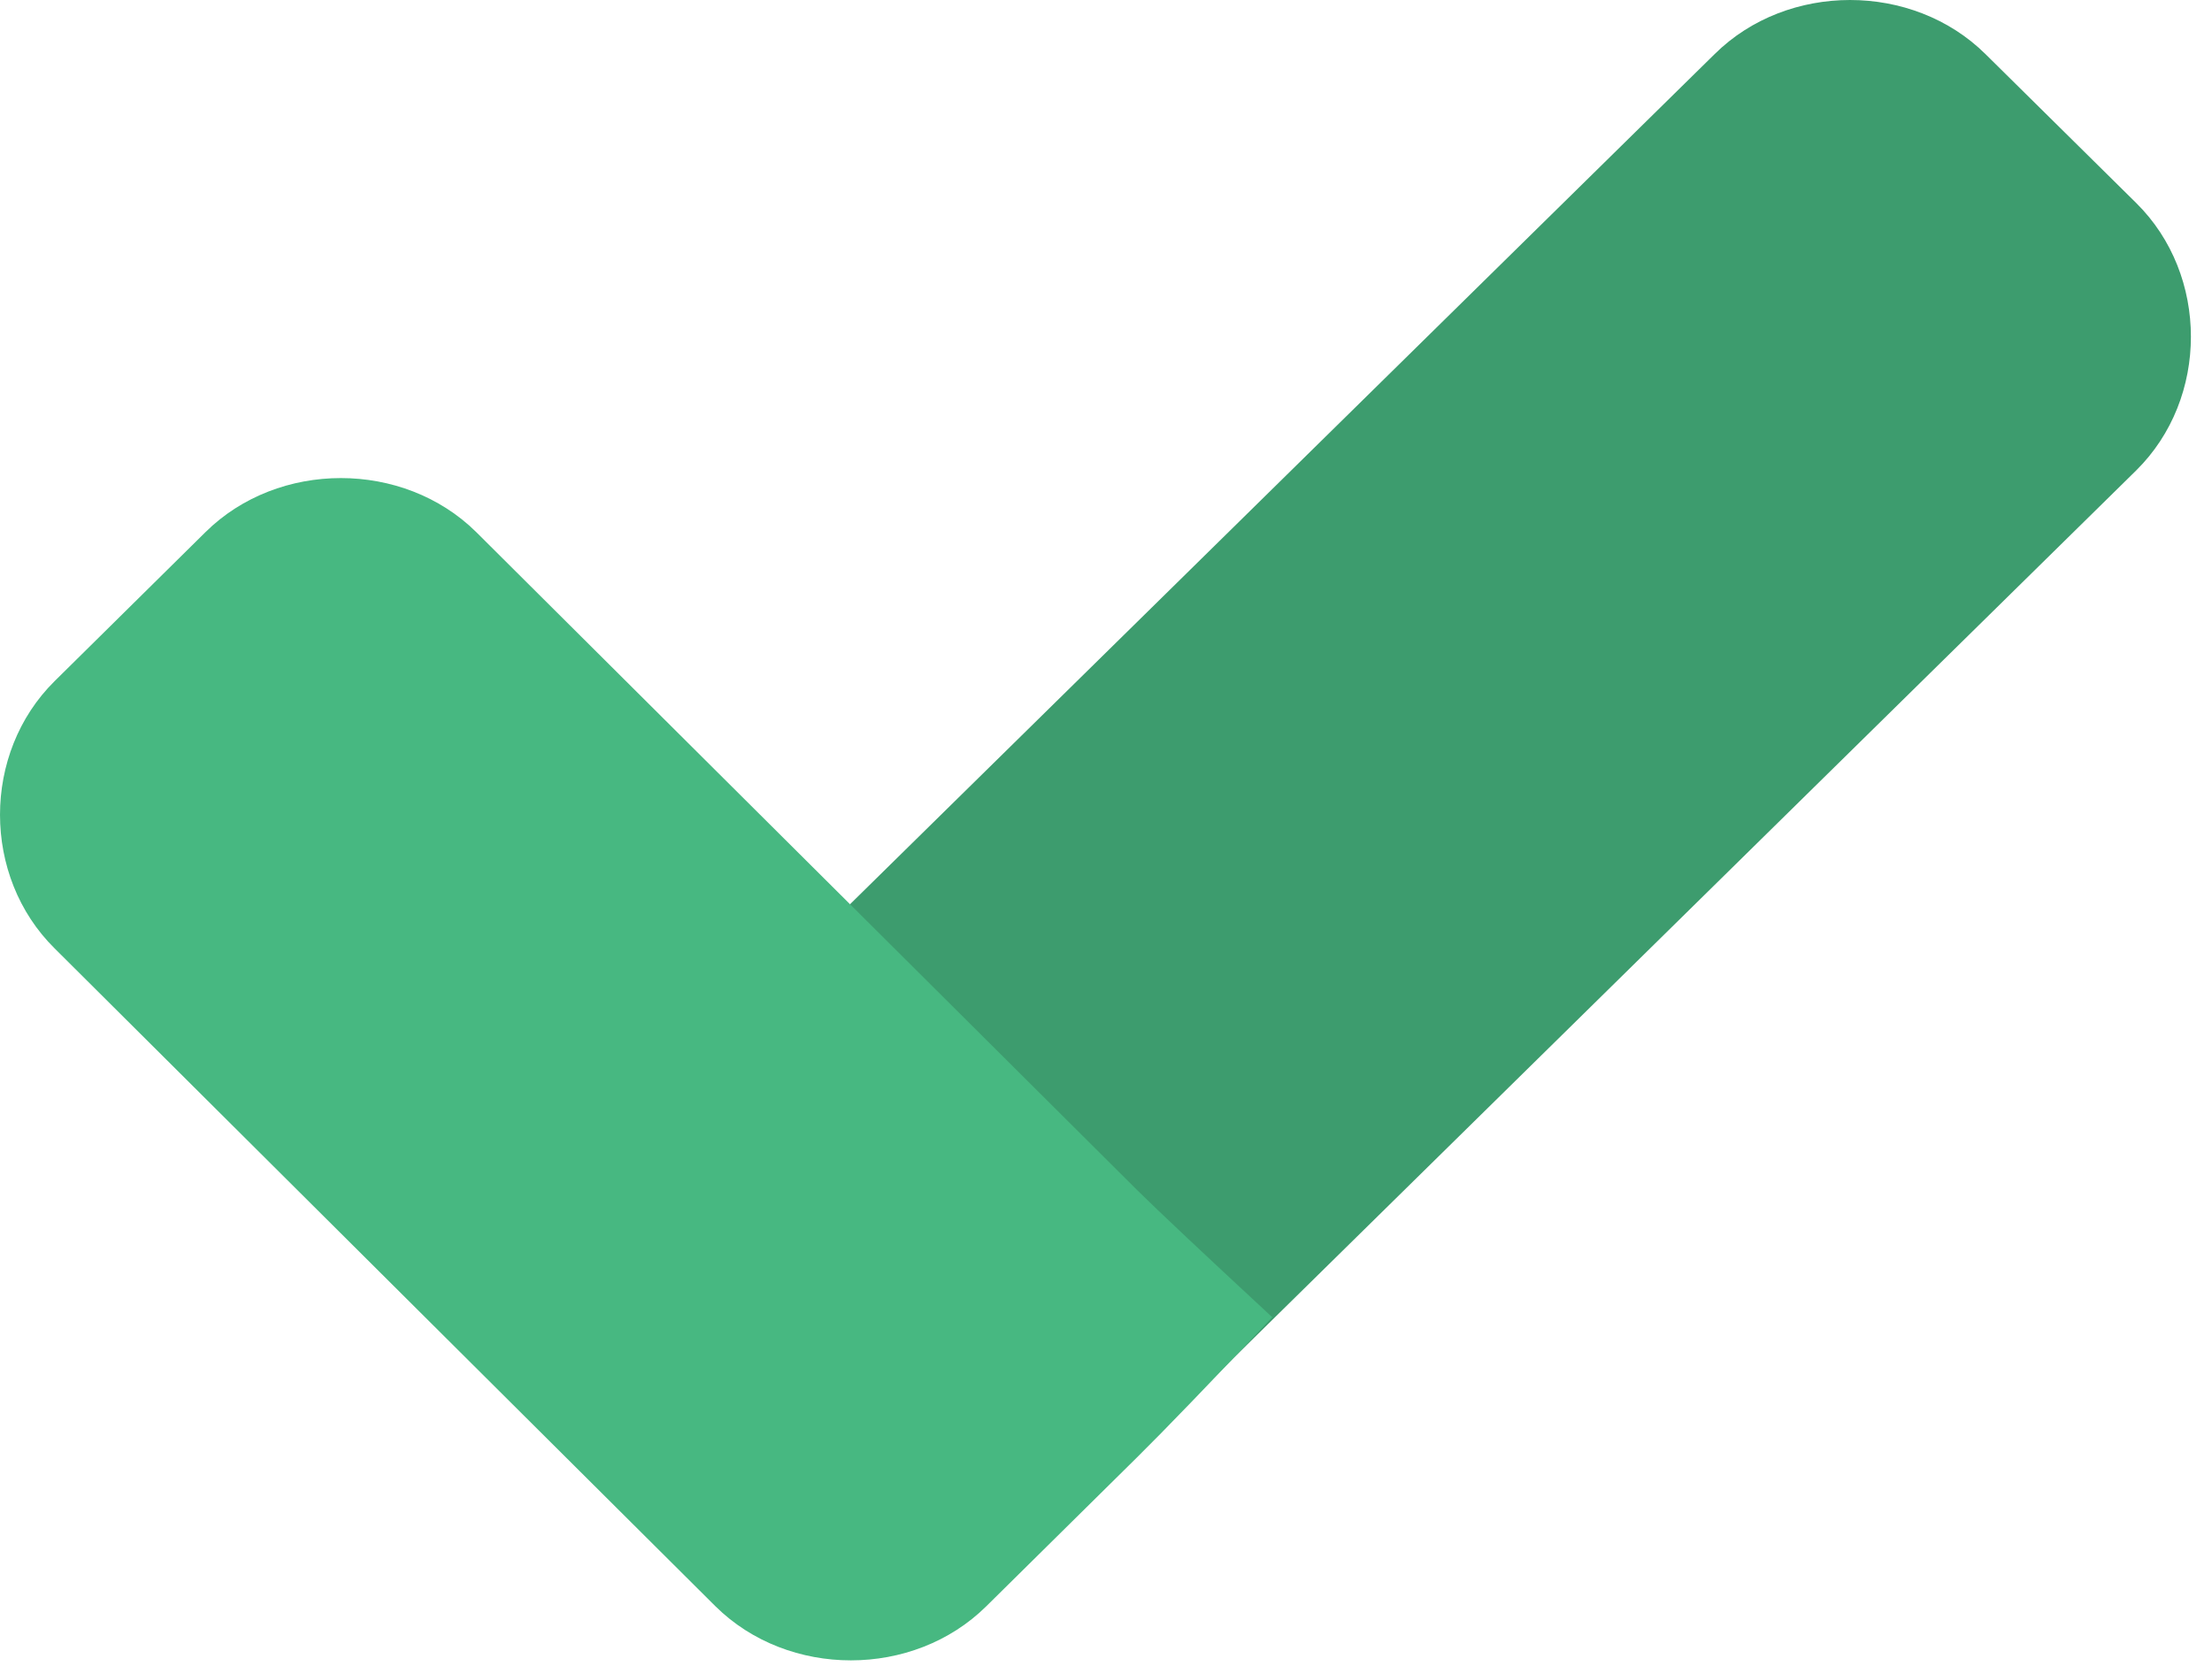 <?xml version="1.0" encoding="UTF-8"?>
<svg width="74px" height="56px" viewBox="0 0 74 56" version="1.1" xmlns="http://www.w3.org/2000/svg" xmlns:xlink="http://www.w3.org/1999/xlink">
    <!-- Generator: Sketch 51.3 (57544) - http://www.bohemiancoding.com/sketch -->
    <title>Group 2</title>
    <desc>Created with Sketch.</desc>
    <defs></defs>
    <g id="HRMS" stroke="none" stroke-width="1" fill="none" fill-rule="evenodd">
        <g id="hrms-login-4" transform="translate(-683, -349)" fill-rule="nonzero">
            <g id="Group-2" transform="translate(683, 349)">
                <path d="M57.365,1.806 C59.802,-0.602 63.98,-0.602 66.418,1.806 L71.466,6.793 C73.904,9.201 73.904,13.328 71.466,15.736 L33.165,53.398 C30.728,55.805 26.55,55.805 24.112,53.398 L19.063,48.41 C18.212,47.569 16.746,46.074 14.665,43.926 C16.824,41.718 18.29,40.232 19.063,39.468 L57.365,1.806 Z" id="Shape" fill="#3D9C6E"></path>
                <path d="M38.04,39.812 C38.749,40.512 40.256,41.93 42.561,44.067 C40.463,46.287 38.956,47.849 38.04,48.754 L32.991,53.741 C30.554,56.149 26.376,56.149 23.938,53.741 L1.828,31.729 C-0.609,29.321 -0.609,25.194 1.828,22.786 L6.877,17.799 C9.314,15.392 13.492,15.392 15.93,17.799 L38.04,39.812 Z" id="Shape" fill="#47B881"></path>
            </g>
        </g>
    </g>
</svg>
